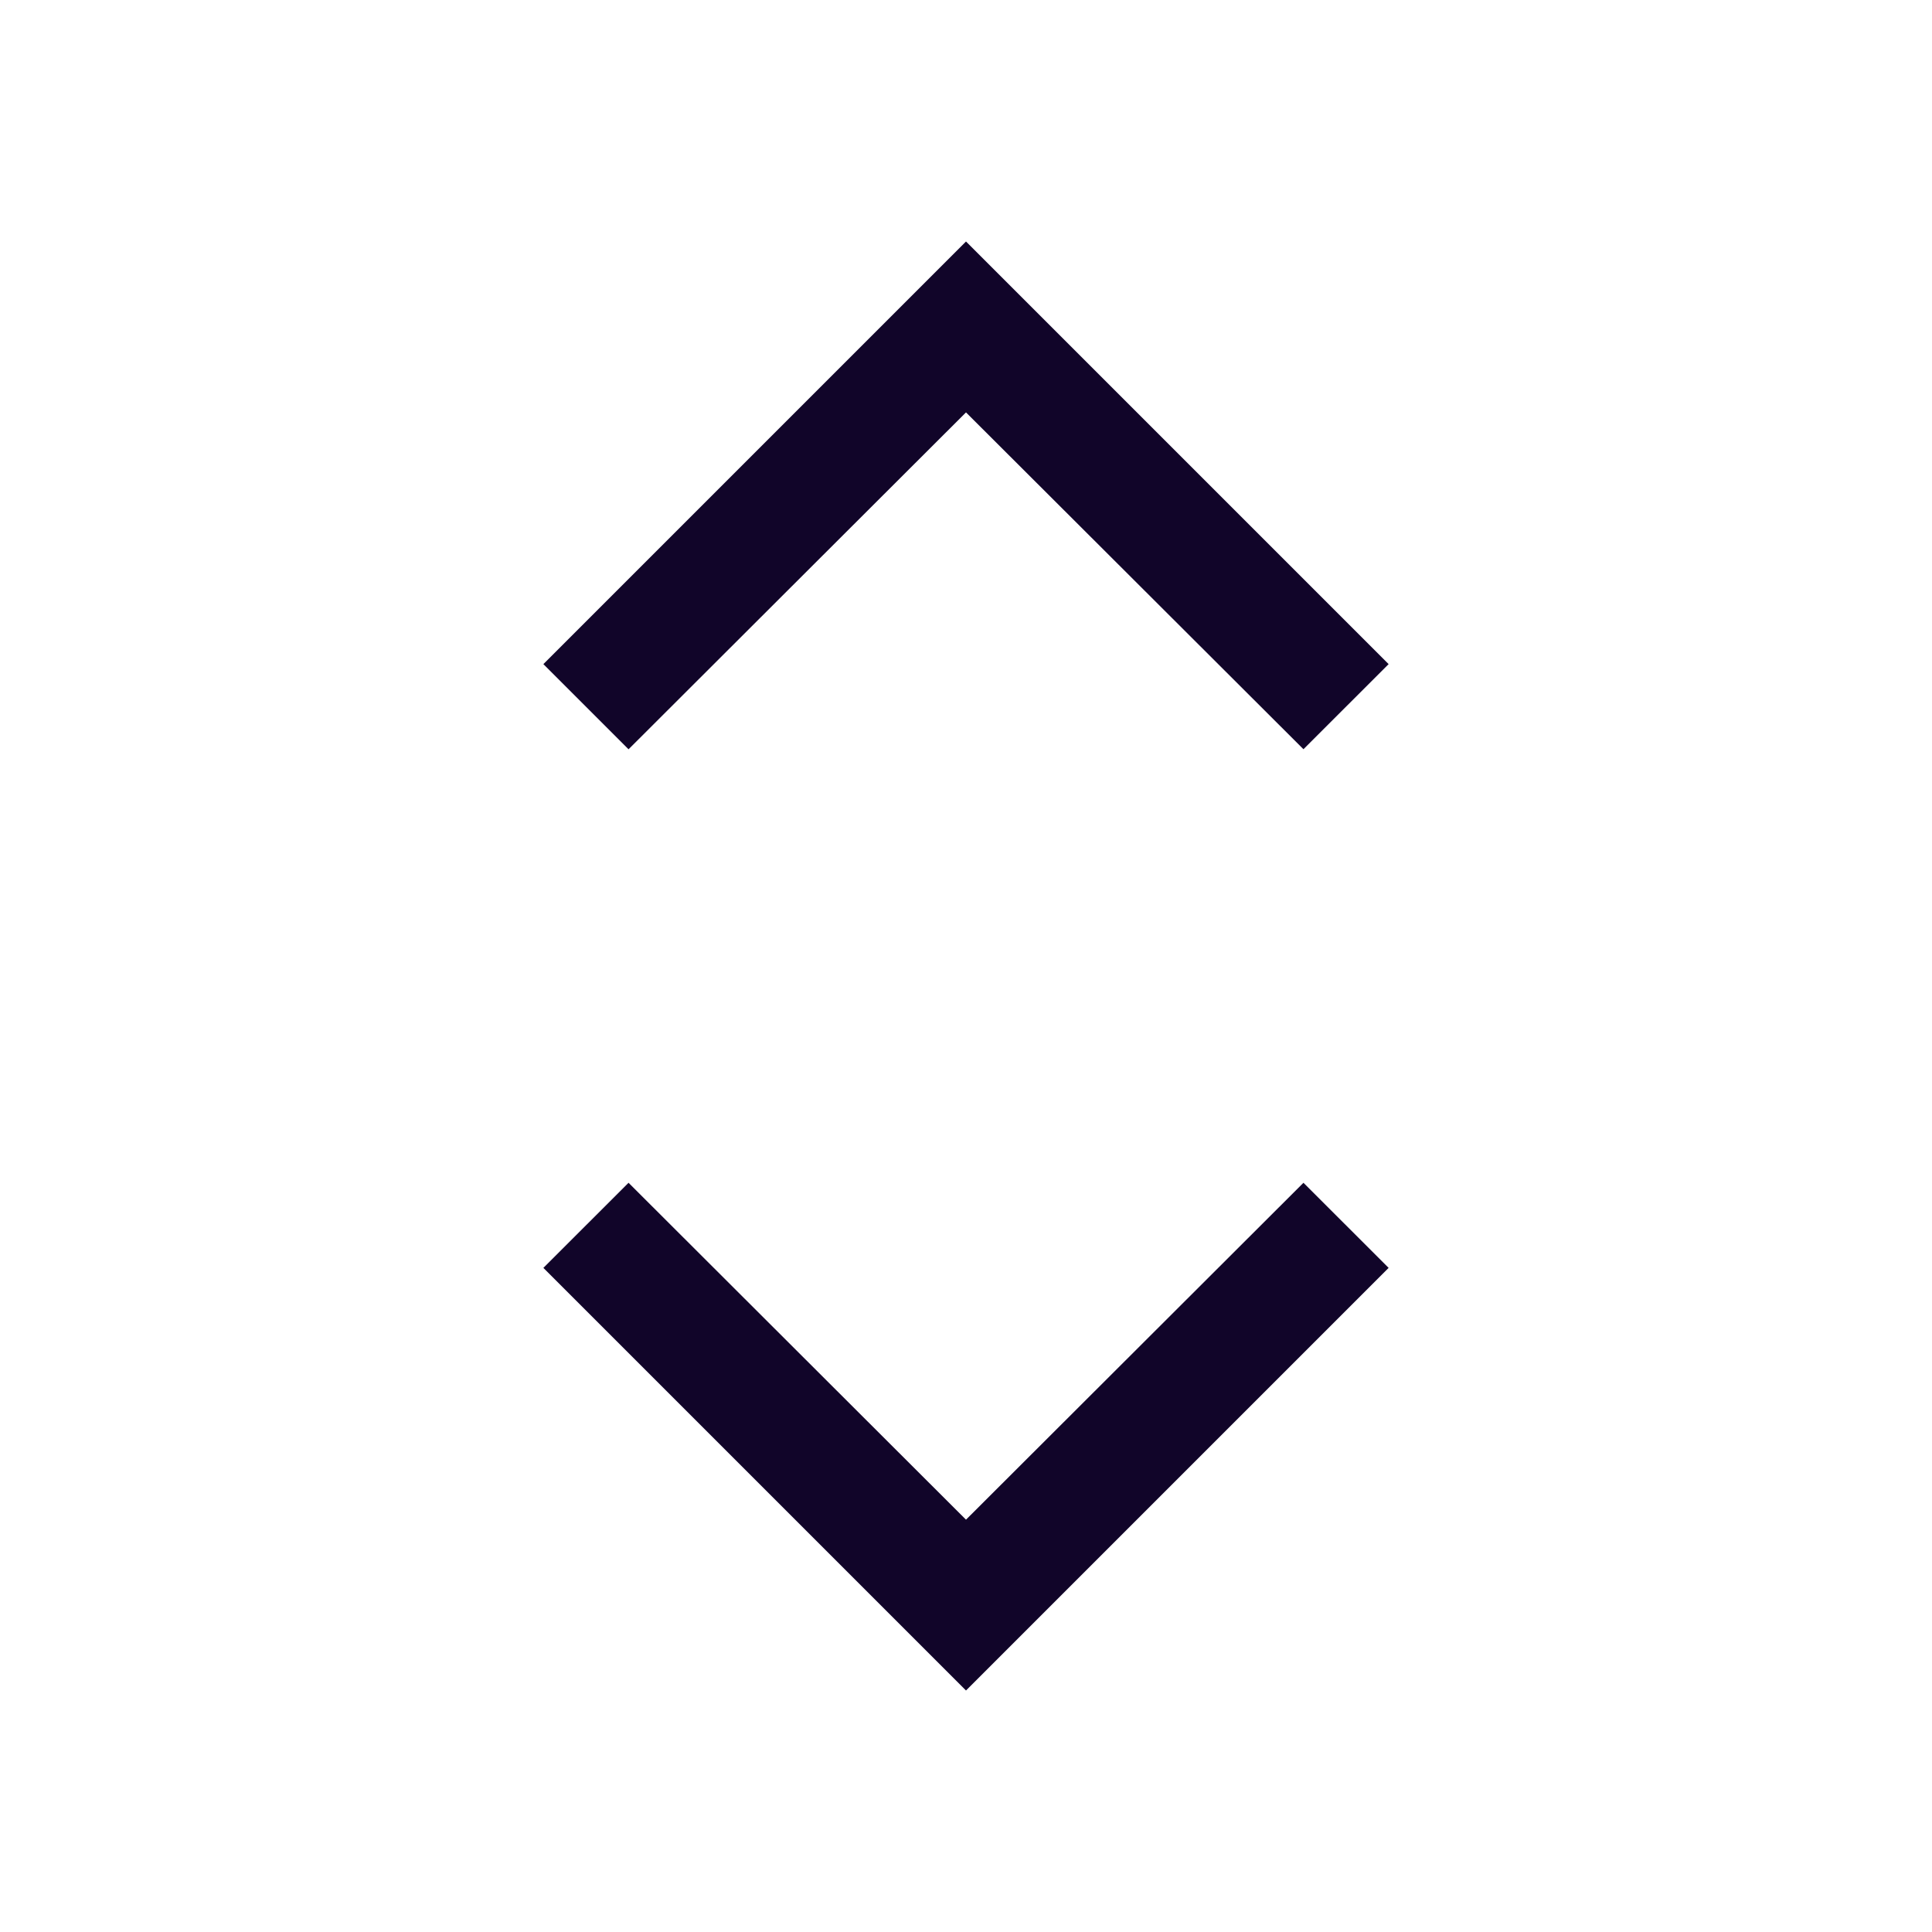 <svg xmlns="http://www.w3.org/2000/svg" width="24" height="24" fill="none"><path fill="#110529" d="m12 21-5.25-5.25 1.058-1.057L12 18.878l4.192-4.185 1.058 1.057zM12 3l5.25 5.25-1.058 1.057L12 5.123 7.808 9.308 6.75 8.25z"/></svg>